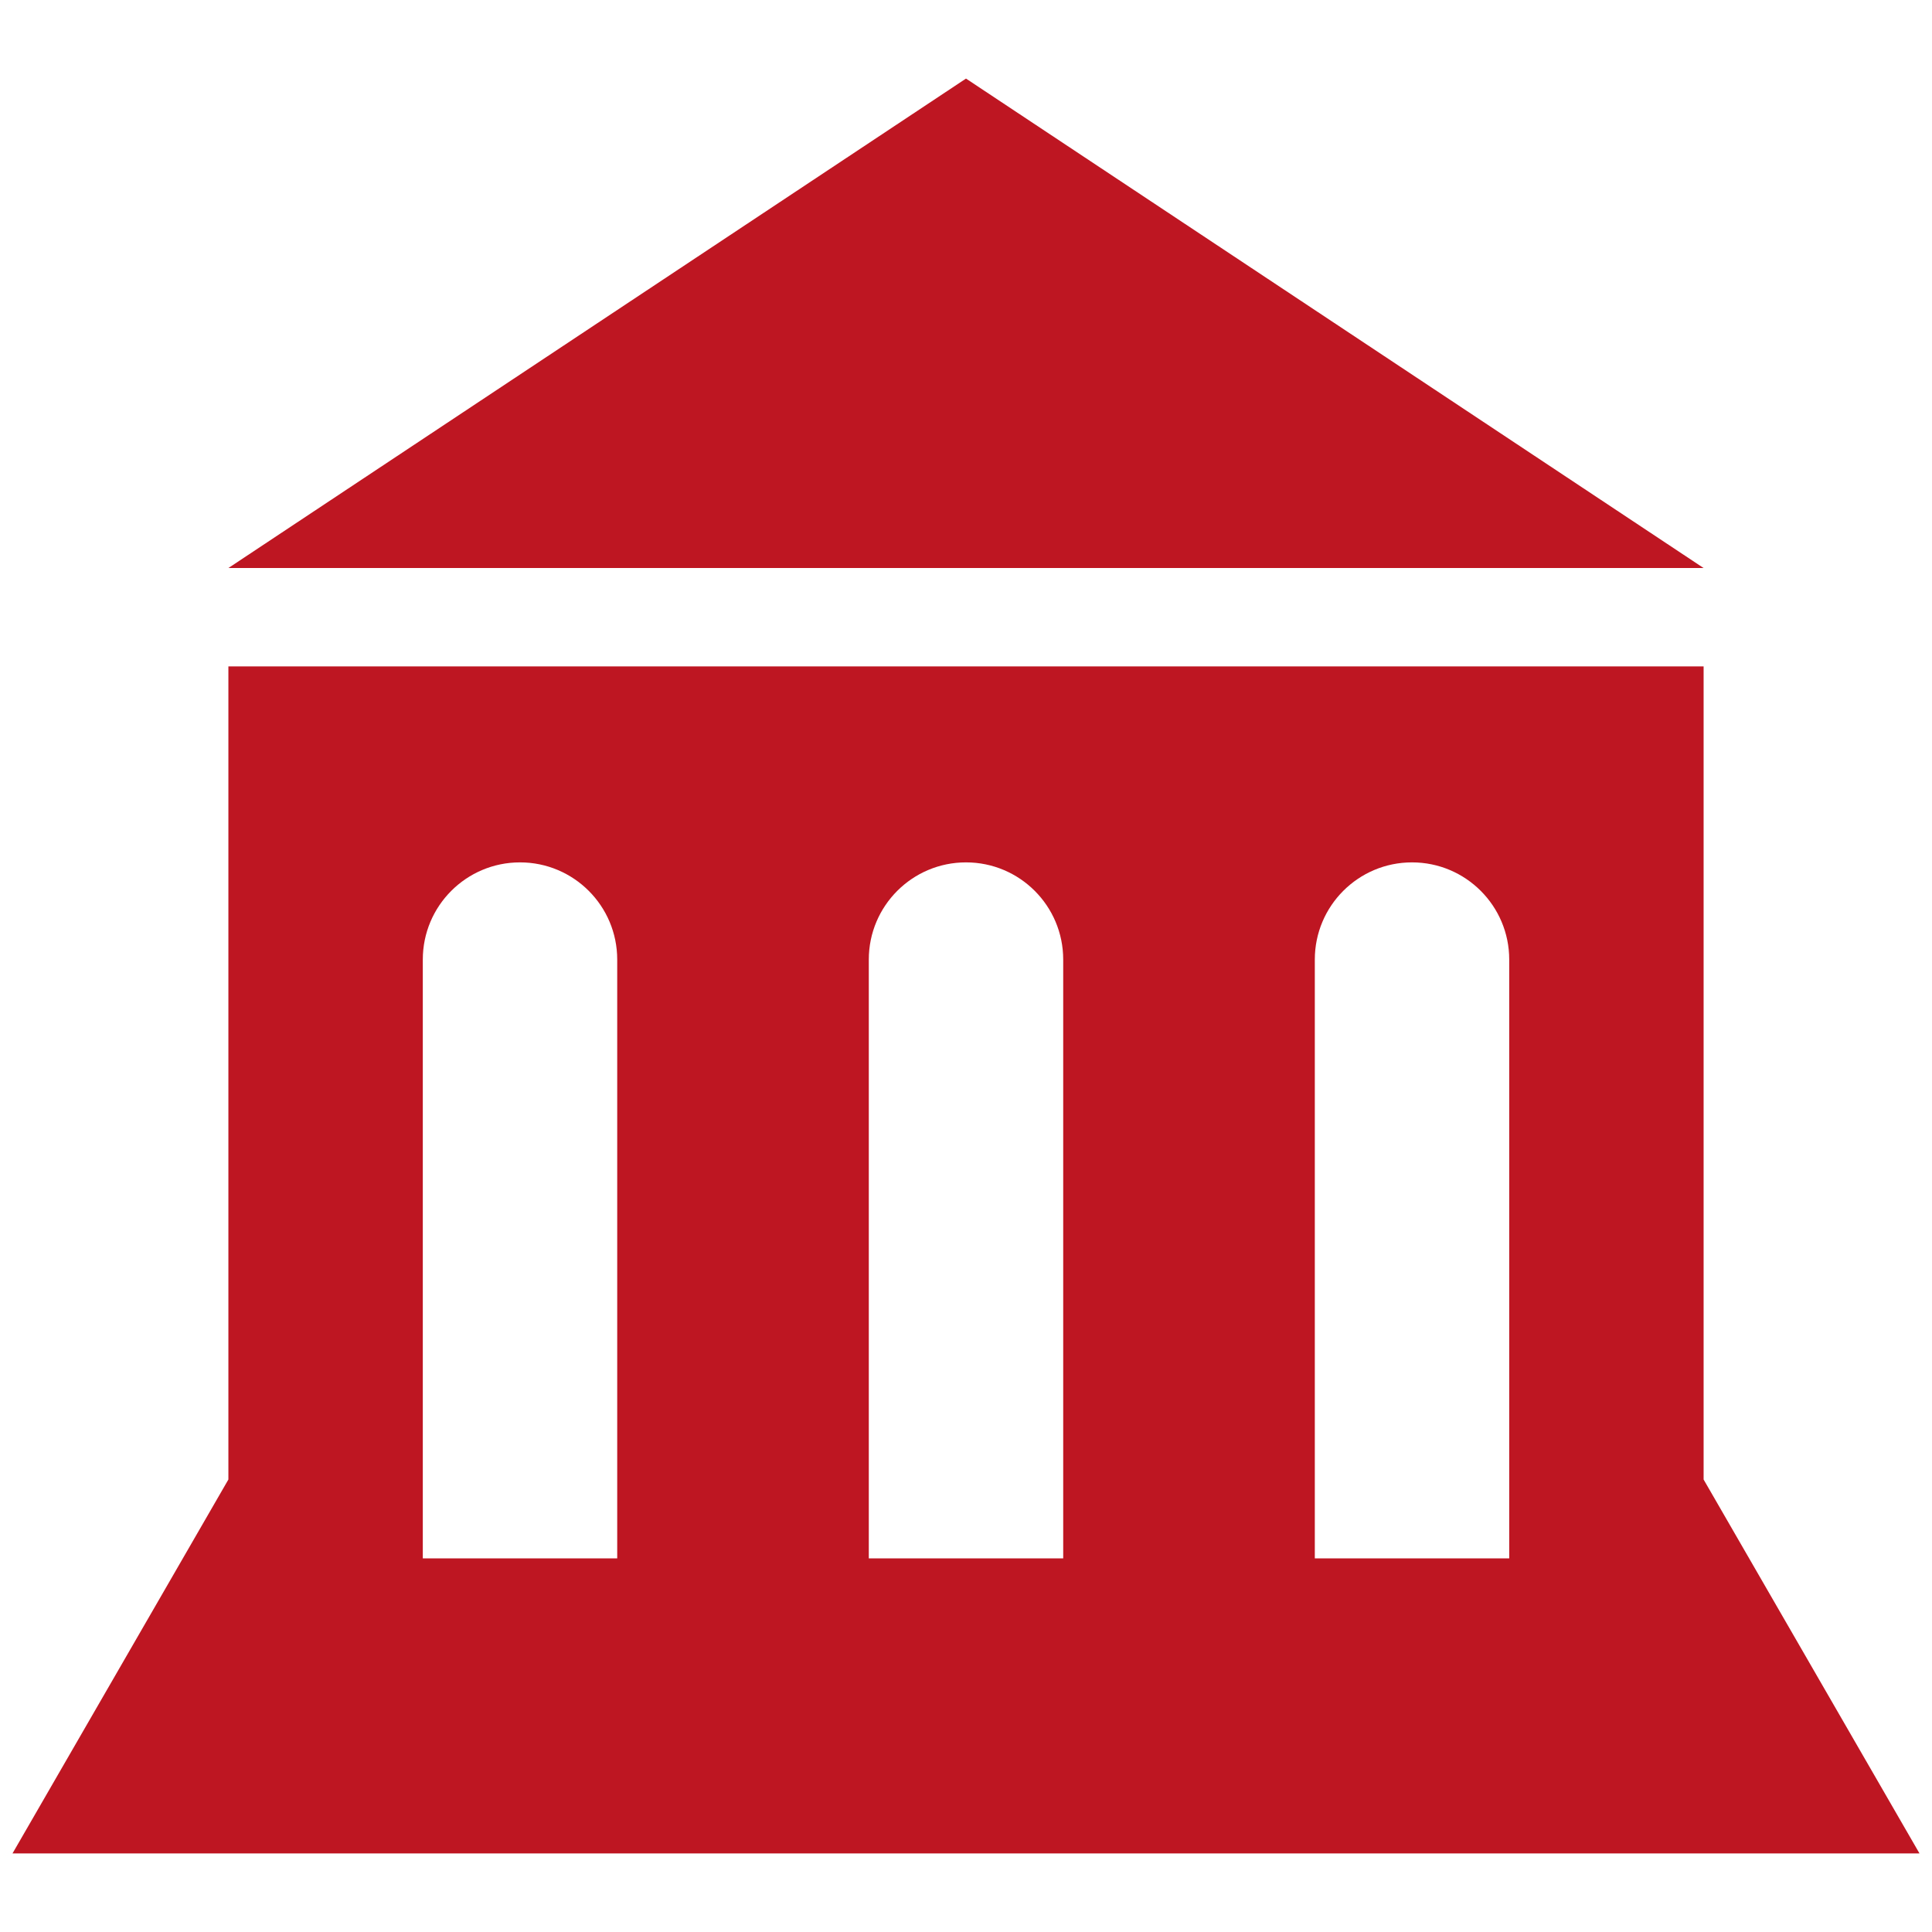 <?xml version="1.0" encoding="utf-8"?>
<!DOCTYPE svg PUBLIC "-//W3C//DTD SVG 1.1//EN" "http://www.w3.org/Graphics/SVG/1.1/DTD/svg11.dtd">
<svg version="1.1" id="Ebene_1" xmlns="http://www.w3.org/2000/svg" xmlns:xlink="http://www.w3.org/1999/xlink" x="0px" y="0px"
	 width="283.46px" height="283.46px" viewBox="0 0 283.46 283.46" enable-background="new 0 0 283.46 283.46" xml:space="preserve">
<polygon fill="#BE1622" points="33.509,83.341 249.951,83.341 141.73,11.529 "/>
<path fill="#BE1622" d="M249.951,217.072V97.771H33.509v119.3L1.835,271.932h31.674h216.442h31.674L249.951,217.072z
	 M90.556,228.643H62.033v-87.854c0-7.876,6.385-14.262,14.262-14.262s14.262,6.385,14.262,14.262V228.643z M155.992,228.643h-28.523
	v-87.854c0-7.876,6.385-14.262,14.262-14.262s14.261,6.385,14.261,14.262V228.643z M221.43,228.643h-28.523v-87.854
	c0-7.876,6.385-14.262,14.262-14.262c7.875,0,14.262,6.385,14.262,14.262V228.643z"/>
</svg>
